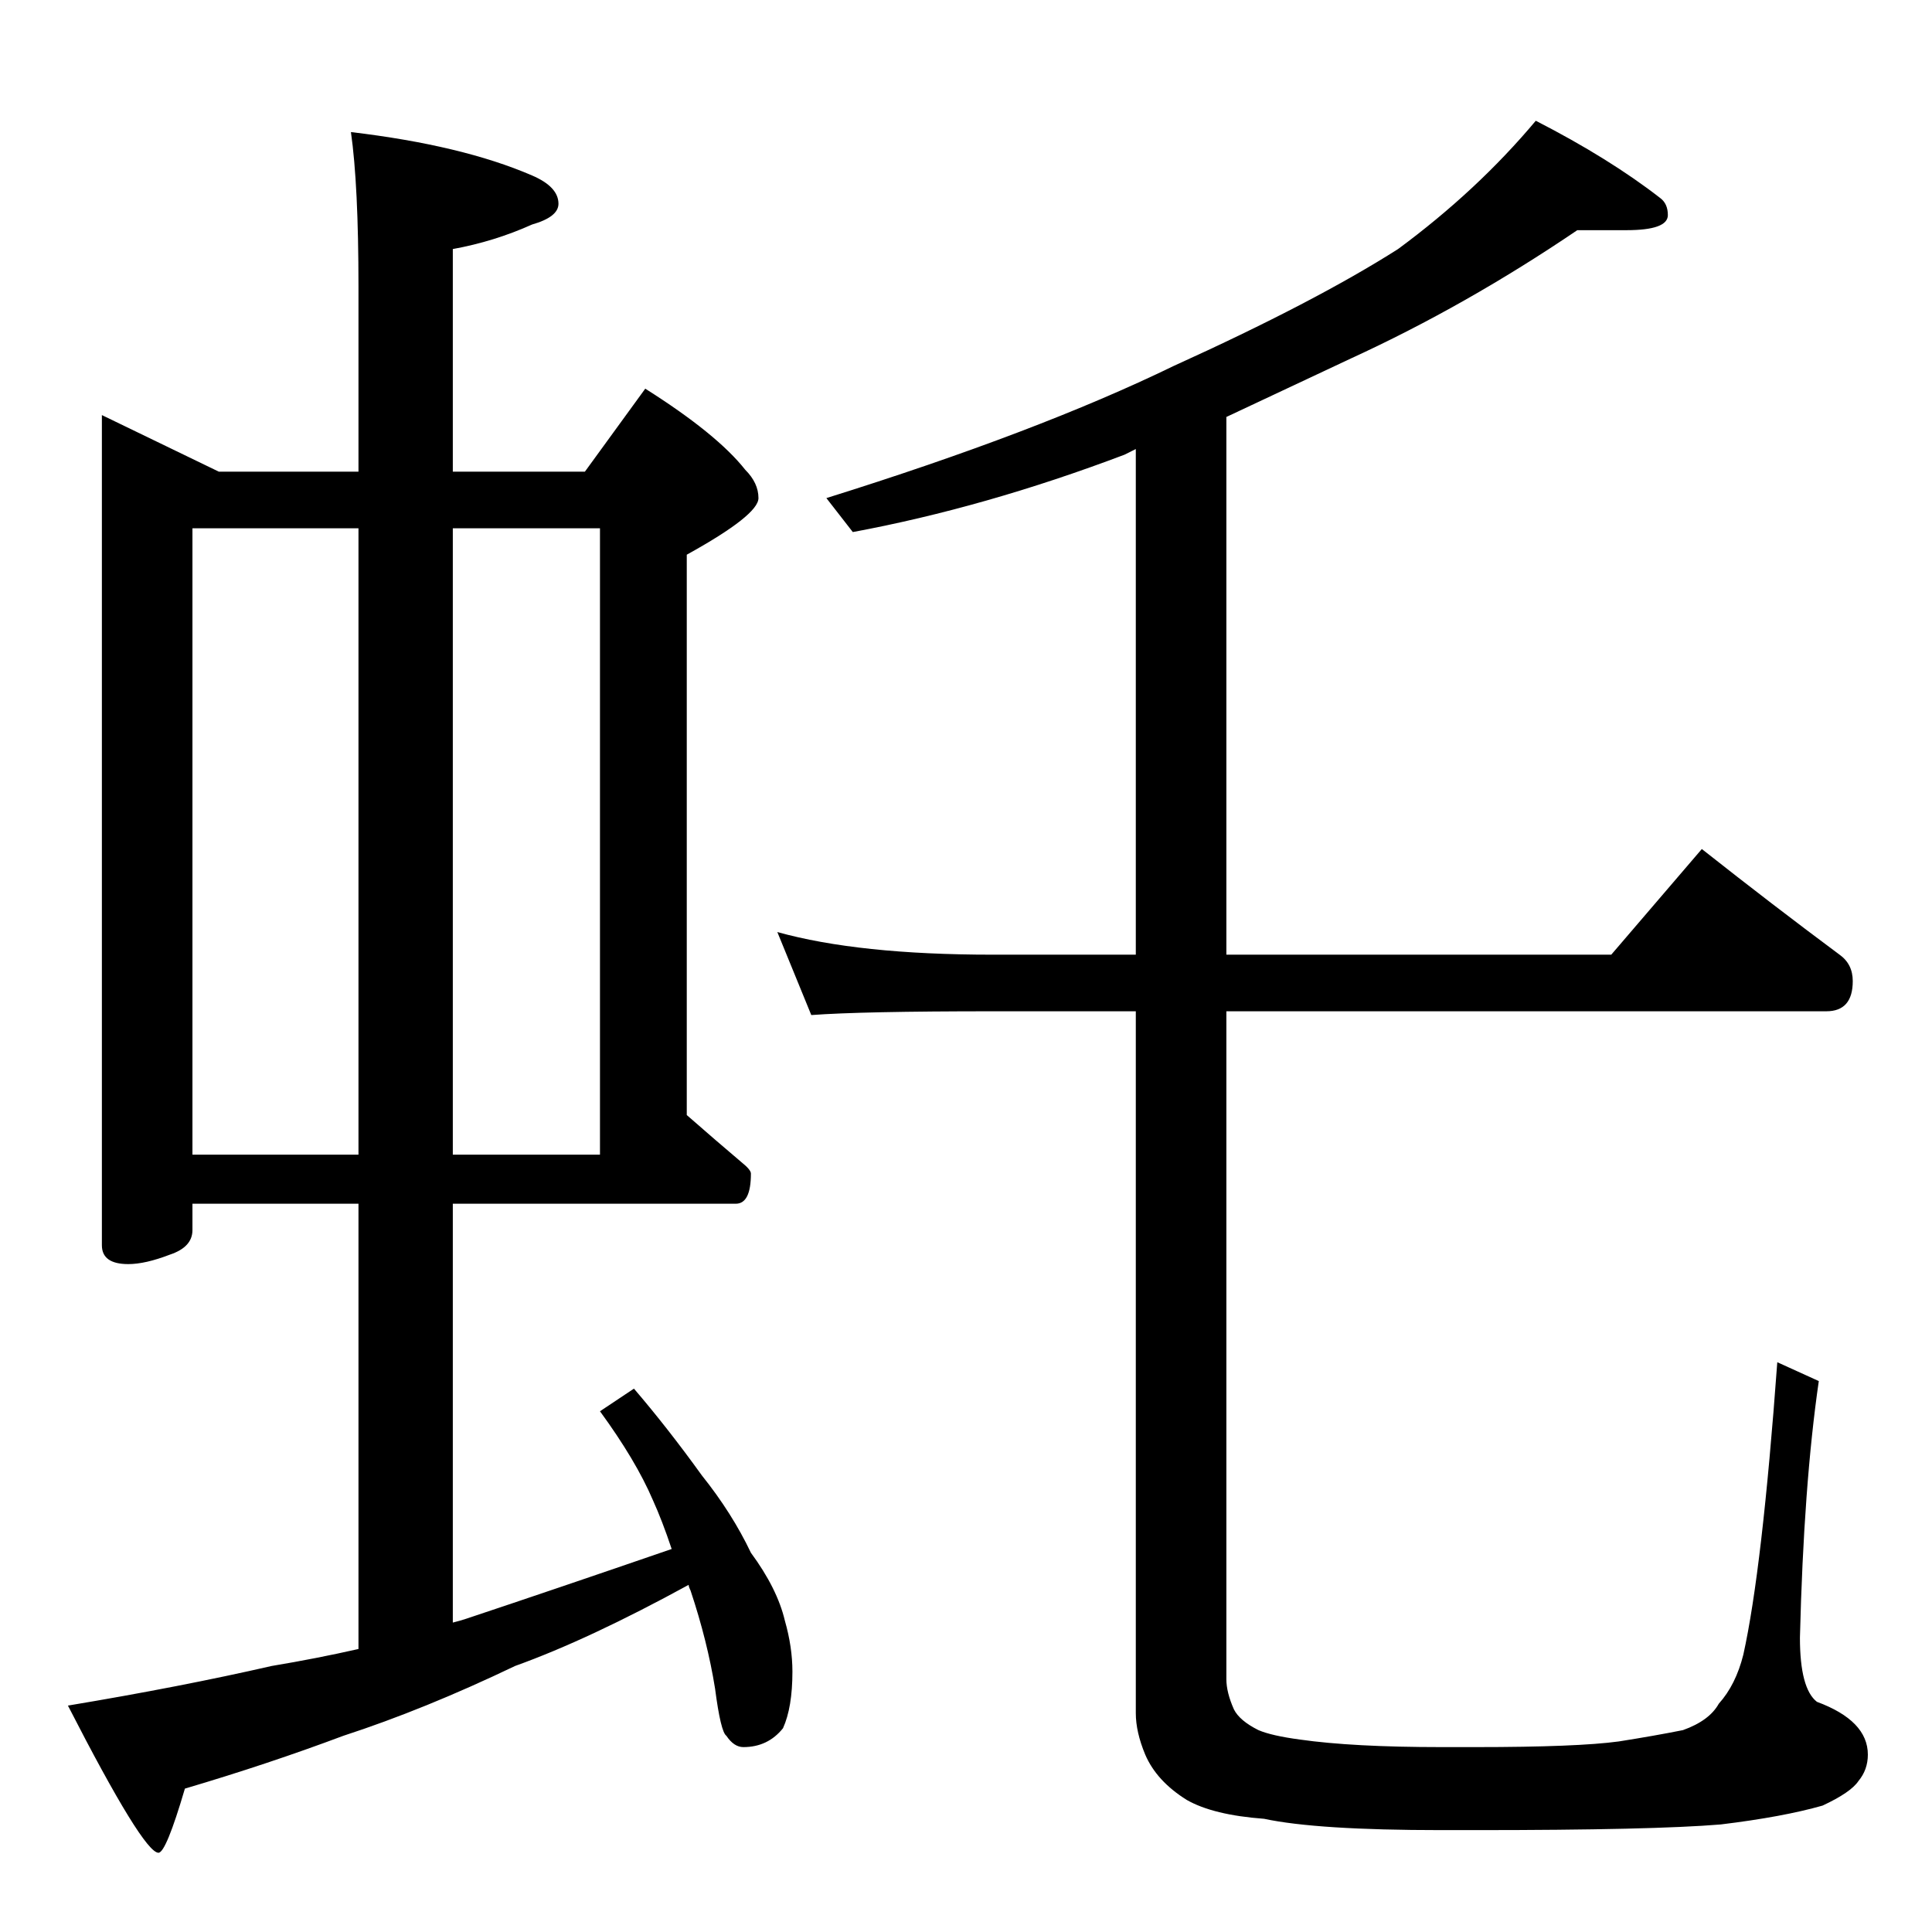 <?xml version="1.0" standalone="no"?>
<!DOCTYPE svg PUBLIC "-//W3C//DTD SVG 1.1//EN" "http://www.w3.org/Graphics/SVG/1.1/DTD/svg11.dtd" >
<svg xmlns="http://www.w3.org/2000/svg" xmlns:xlink="http://www.w3.org/1999/xlink" version="1.1" viewBox="0 -204 1024 1024">
  <g transform="matrix(1 0 0 -1 0 820)">
   <path fill="currentColor"
d="M54 804l62 -30h74v98q0 54 -4 82q59 -7 96 -23q14 -6 14 -15q0 -7 -14 -11q-20 -9 -42 -13v-118h70l32 44q38 -24 53 -43q7 -7 7 -15q0 -9 -38 -30v-297q16 -14 29 -25q5 -4 5 -6q0 -16 -8 -16h-150v-222q4 1 7 2q48 16 109 37q-5 15 -10 26q-9 21 -28 47l18 12
q18 -21 36 -46q16 -20 26 -41q14 -19 18 -36q4 -14 4 -27q0 -19 -5 -30q-8 -10 -21 -10q-5 0 -9 6q-3 2 -6 25q-4 25 -13 52q-1 2 -1 3q-53 -29 -92 -43q-48 -23 -91 -37q-40 -15 -84 -28q-10 -34 -14 -34q-8 0 -48 78q60 10 108 21q24 4 46 9v236h-88v-14q0 -9 -12 -13
q-13 -5 -22 -5q-14 0 -14 10v440zM102 412h88v332h-88v-332zM240 744v-332h78v332h-78zM836 902q-59 -40 -120 -68q-34 -16 -66 -31v-285h204l48 56q38 -30 73 -56q7 -5 7 -14q0 -16 -14 -16h-318v-354q0 -7 4 -16q3 -6 13 -11q7 -3 22 -5q28 -4 75 -4h18q54 0 76 3
q19 3 34 6q14 5 19 14q9 10 13 26q10 45 18 155l22 -10q-8 -55 -10 -136q0 -27 9 -34q27 -10 27 -28q0 -8 -5 -14q-4 -6 -19 -13q-21 -6 -54 -10q-36 -3 -130 -3h-18q-66 0 -94 6q-27 2 -41 10q-16 10 -22 24q-5 12 -5 22v372h-76q-69 0 -96 -2l-18 44q43 -12 114 -12h76
v268l-6 -3q-74 -28 -144 -41l-14 18q112 35 184 70q75 34 119 62q42 31 73 68q39 -20 66 -41q4 -3 4 -9q0 -8 -22 -8h-26z" />
  </g>

</svg>
